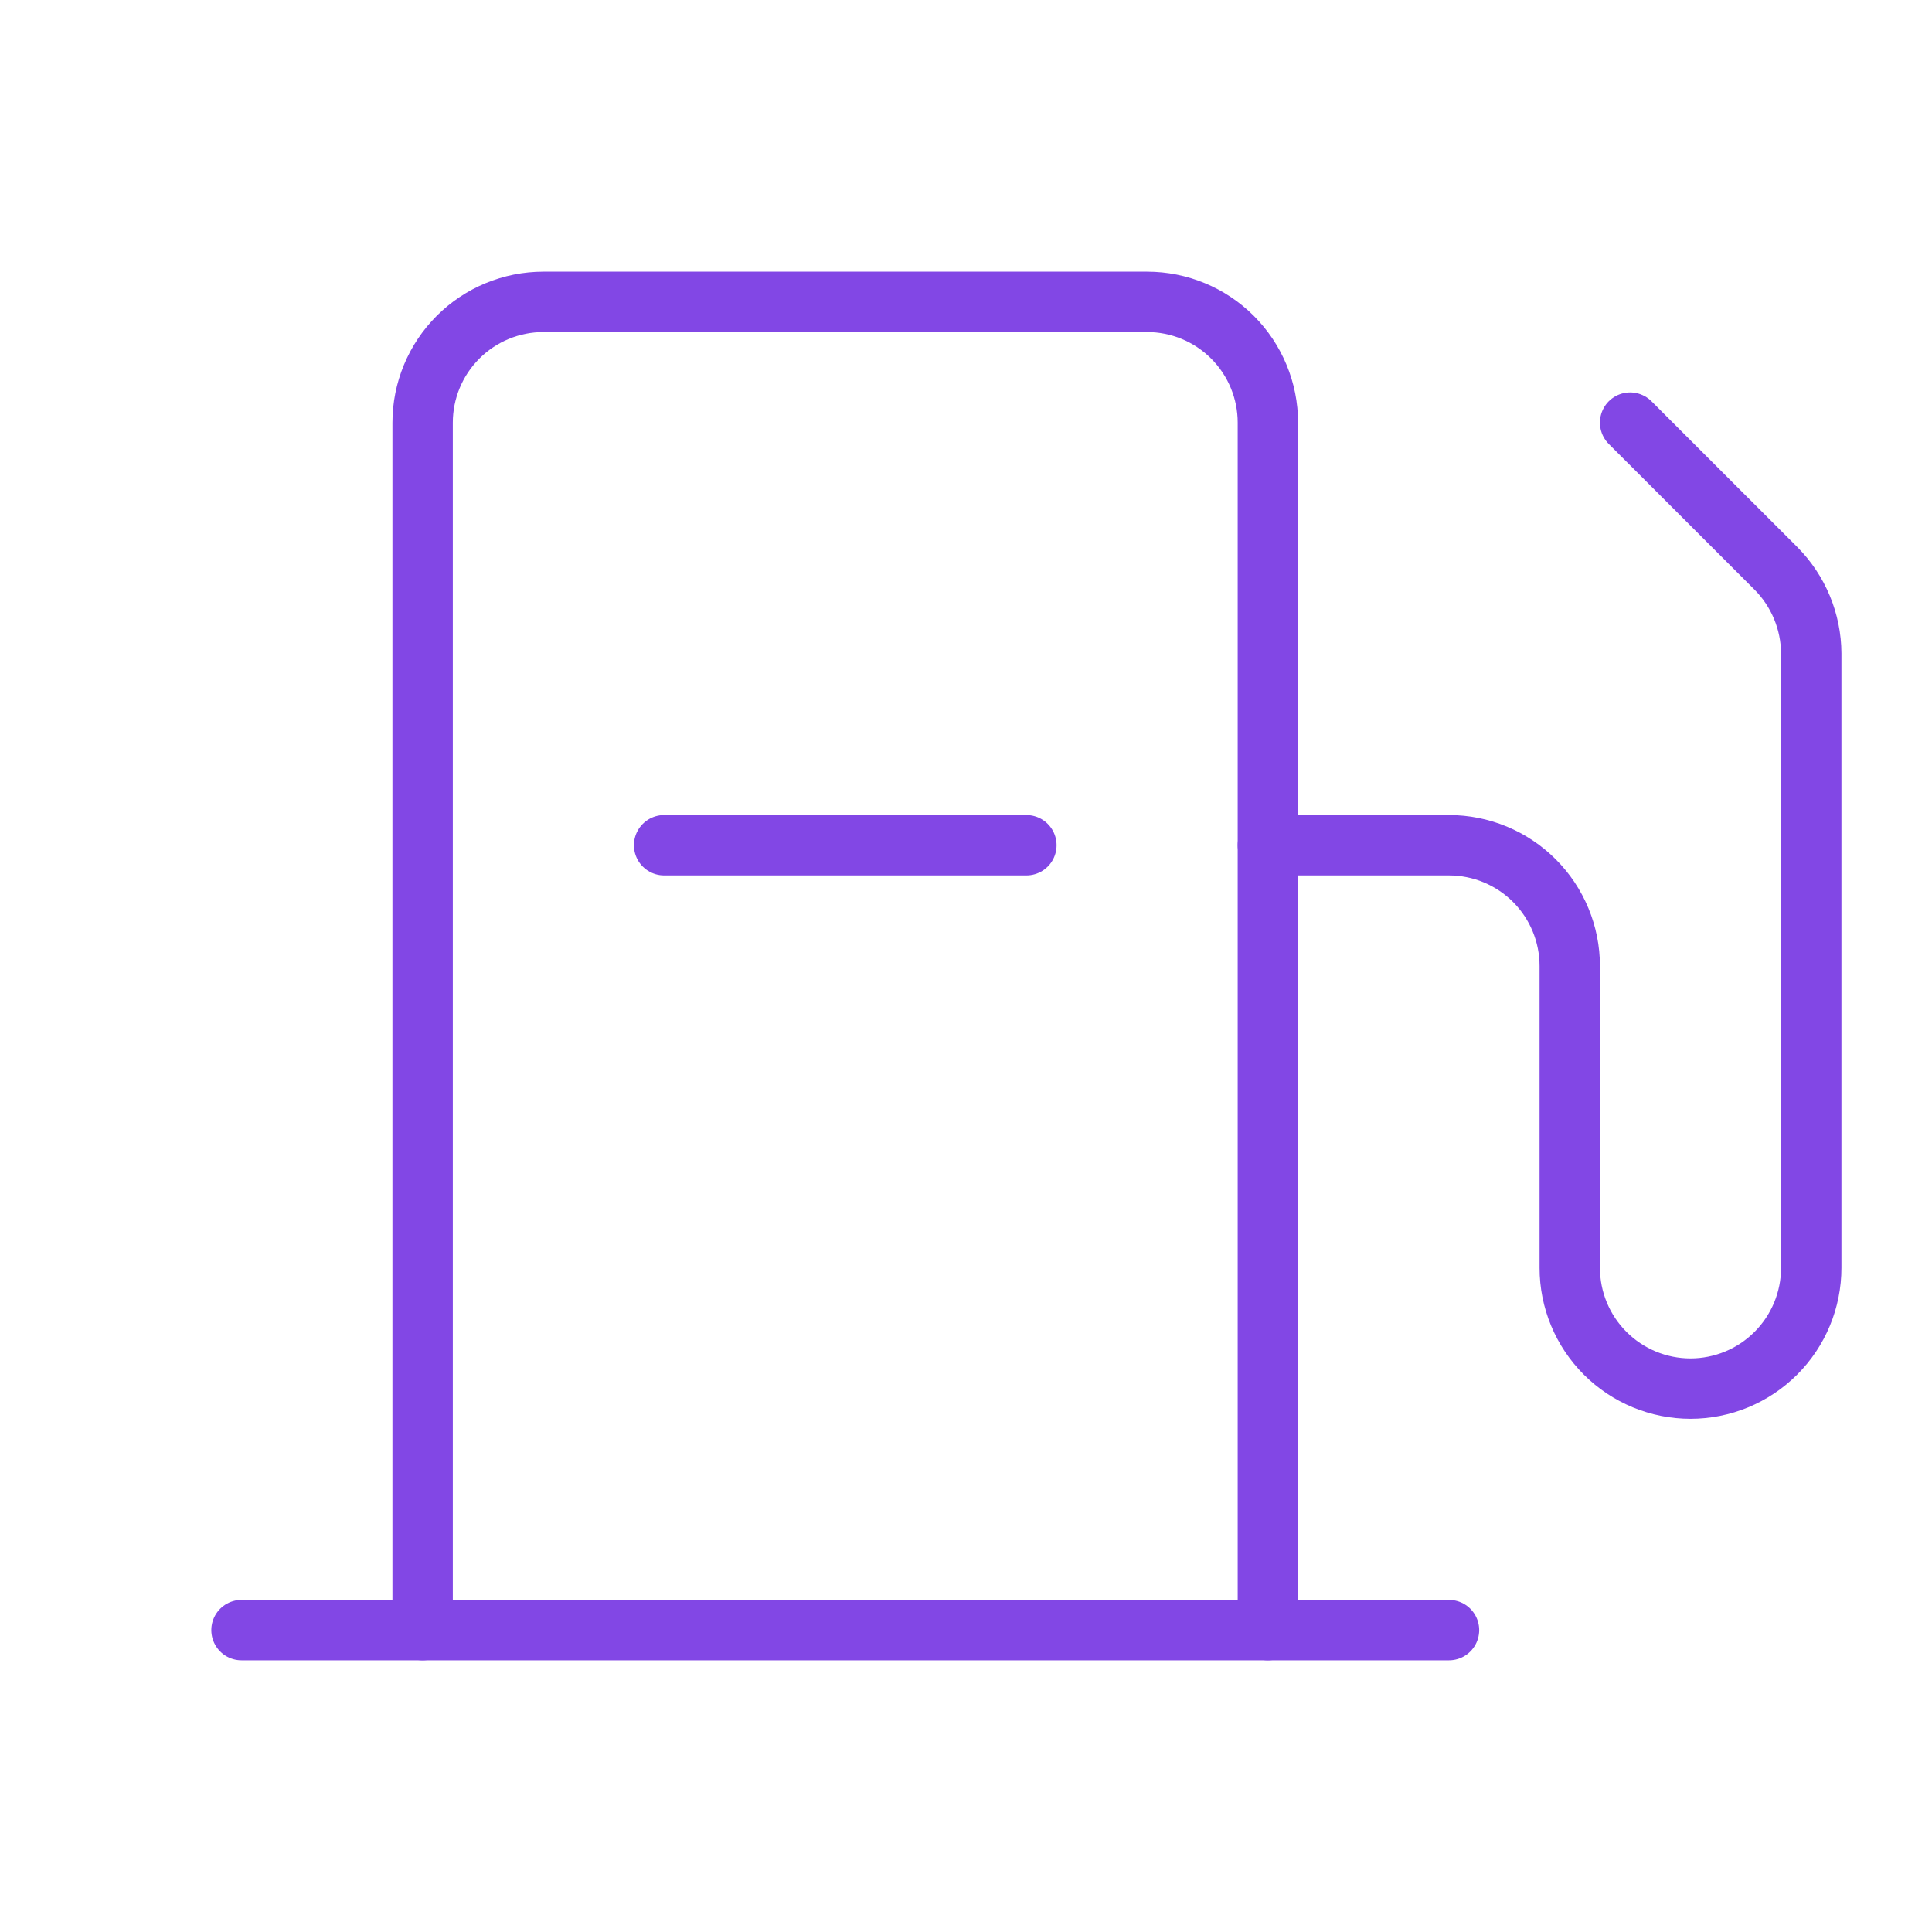 <svg width="32" height="32" viewBox="0 0 32 32" fill="none" xmlns="http://www.w3.org/2000/svg">
<path d="M7 27V7C7 6.47 7.211 5.961 7.586 5.586C7.961 5.211 8.47 5 9 5H19C19.53 5 20.039 5.211 20.414 5.586C20.789 5.961 21 6.47 21 7V27" stroke="#8247E5" stroke-linecap="round" stroke-linejoin="round"/>
<path d="M4 27H24" stroke="#8247E5" stroke-linecap="round" stroke-linejoin="round"/>
<path d="M21 14H24C24.53 14 25.039 14.211 25.414 14.586C25.789 14.961 26 15.47 26 16V21C26 21.53 26.211 22.039 26.586 22.414C26.961 22.789 27.47 23 28 23C28.53 23 29.039 22.789 29.414 22.414C29.789 22.039 30 21.53 30 21V10.825C29.998 10.295 29.787 9.788 29.413 9.412L27 7" stroke="#8247E5" stroke-linecap="round" stroke-linejoin="round"/>
<path d="M17 14H11" stroke="#8247E5" stroke-linecap="round" stroke-linejoin="round"/>
</svg>
